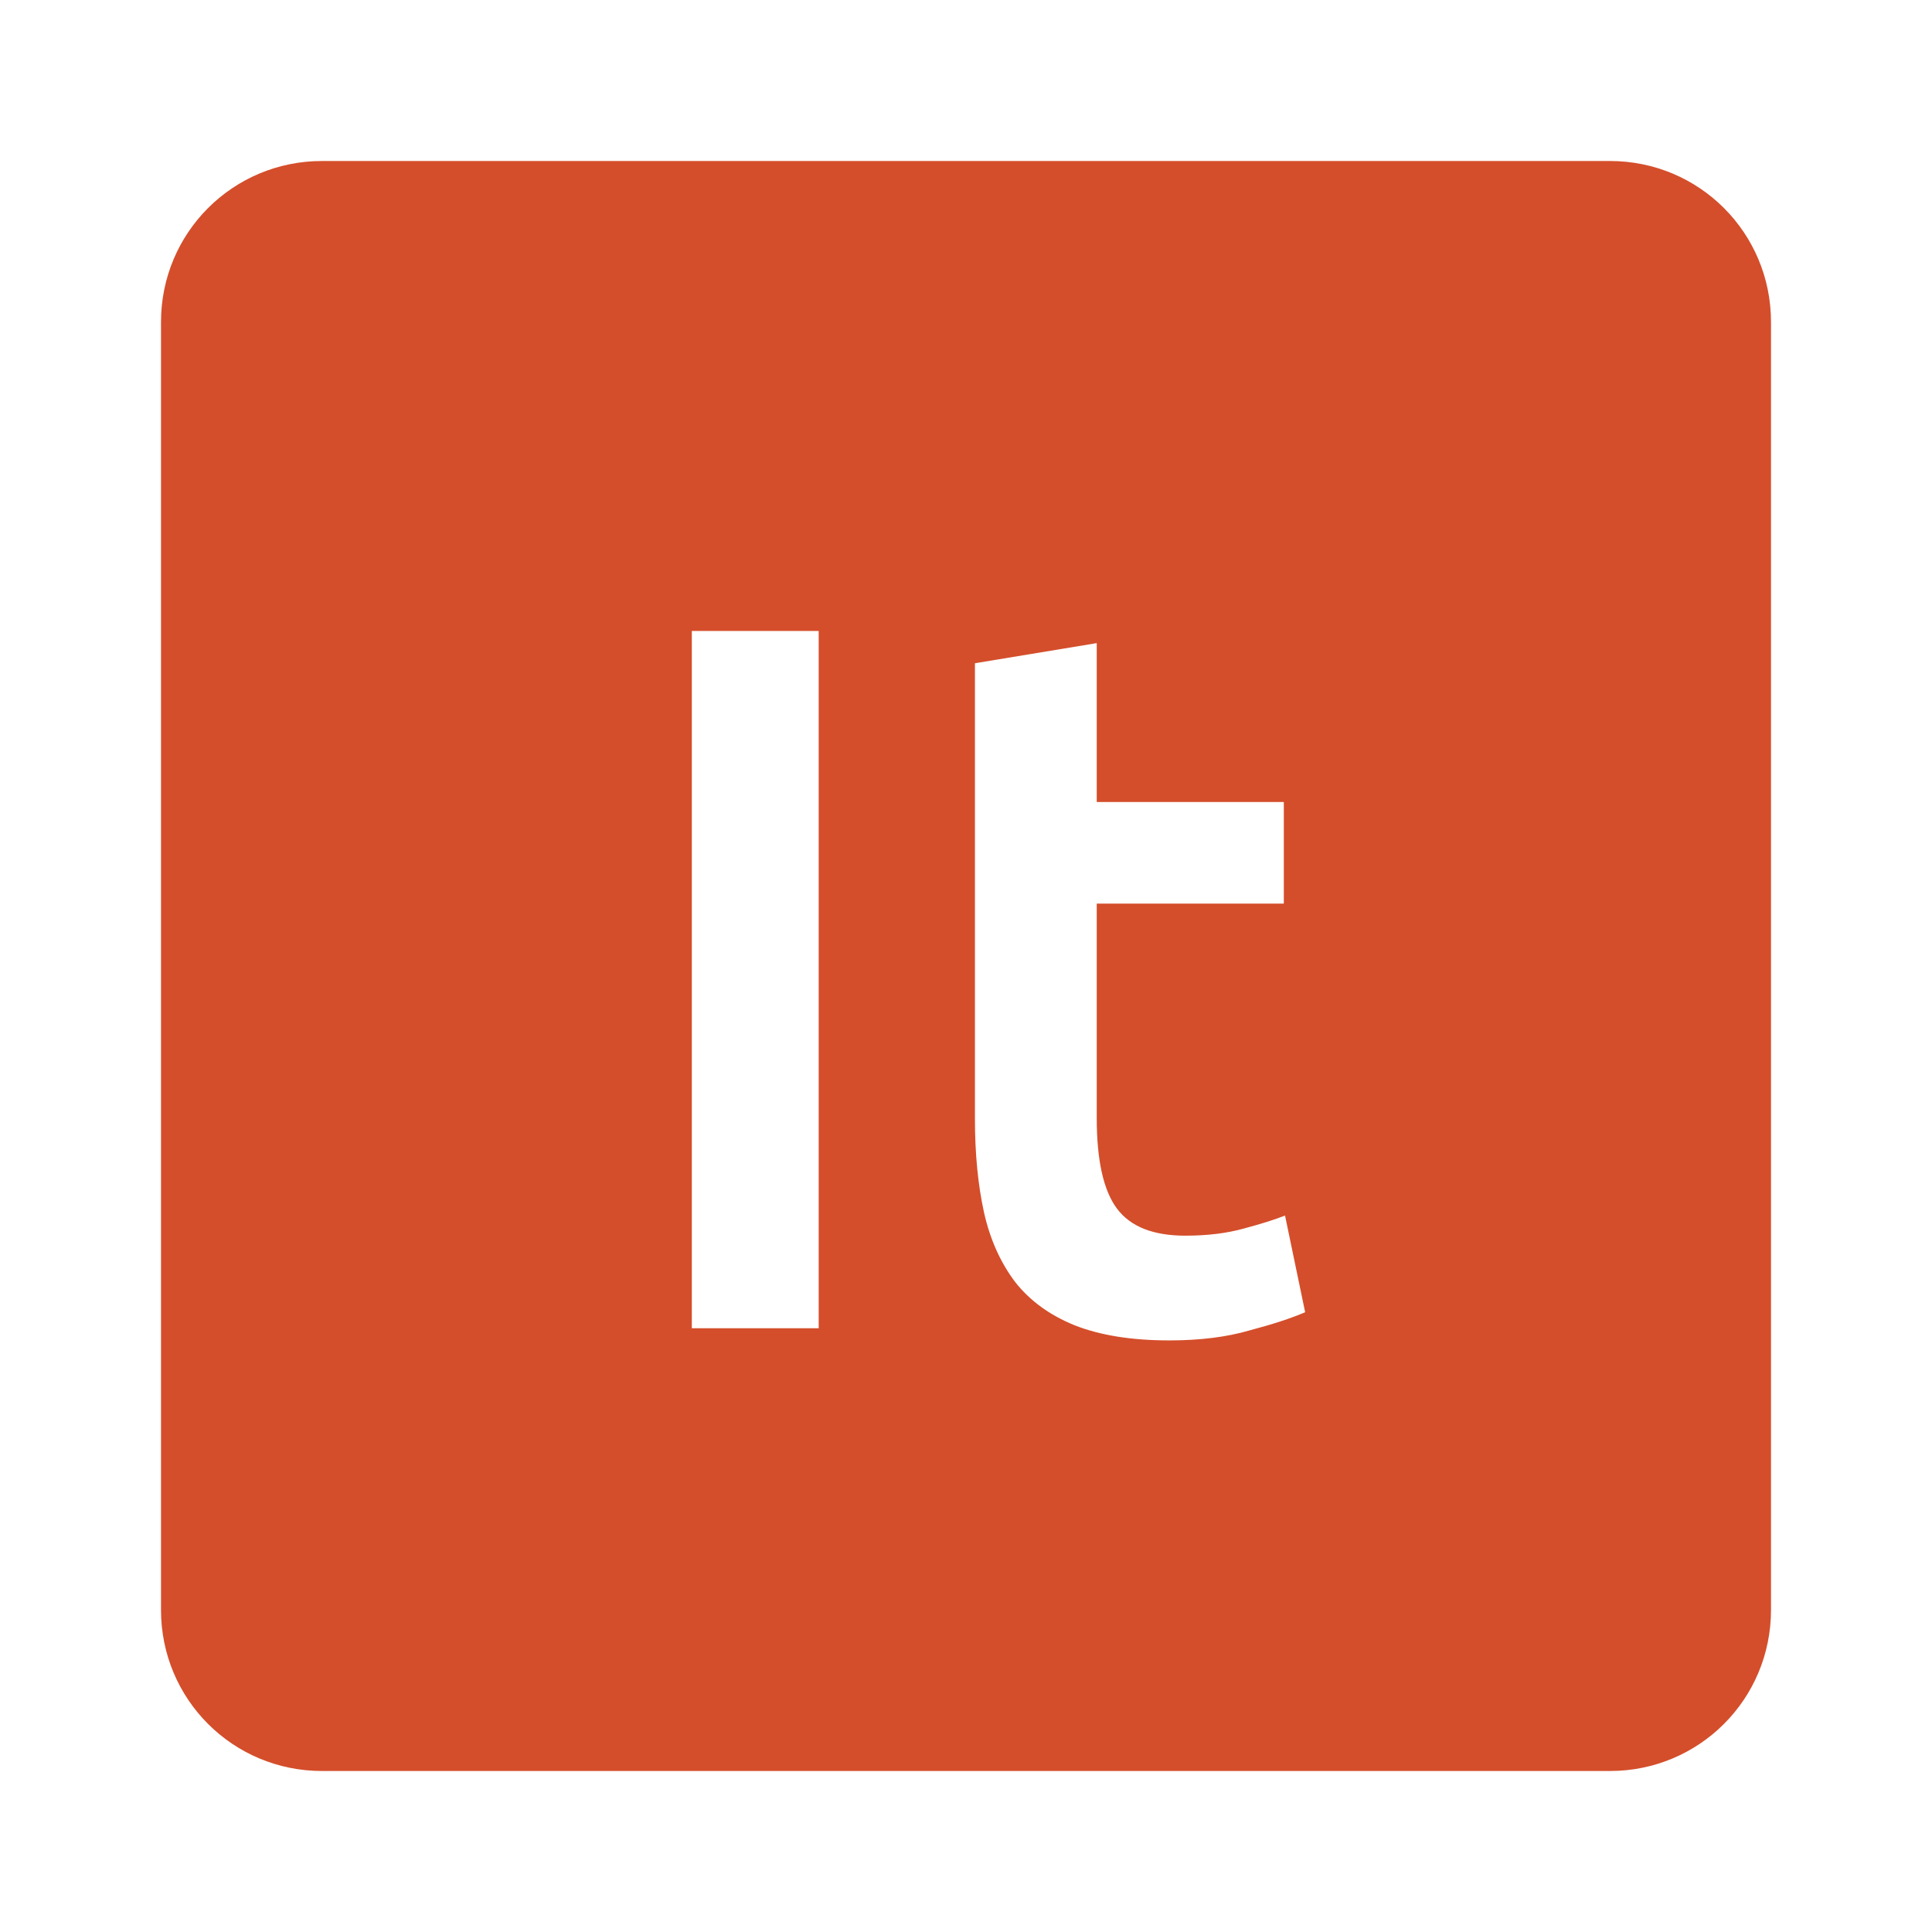 <svg viewBox="0 0 24 24" xmlns="http://www.w3.org/2000/svg">
 <path d="m4 2c-1.108 0-2 .892-2 2v16c0 1.108.892 2 2 2h16c1.108 0 2-.892 2-2v-16c0-1.108-.892-2-2-2zm4.594 5.838h1.576v8.662h-1.576zm5.03.15v1.975h2.324v1.262h-2.324v2.662c0 .525.083.9.25 1.125.167.225.45.338.85.338.275 0 .516-.03.725-.088.217-.058.389-.112.514-.162l.25 1.201c-.175.075-.404.15-.688.225-.283.083-.617.125-1 .125-.467 0-.859-.063-1.176-.188-.308-.125-.555-.304-.738-.537-.183-.242-.312-.53-.387-.863-.075-.342-.113-.729-.113-1.162v-5.662l1.514-.25z" fill="#d44e2b"/>
</svg>
